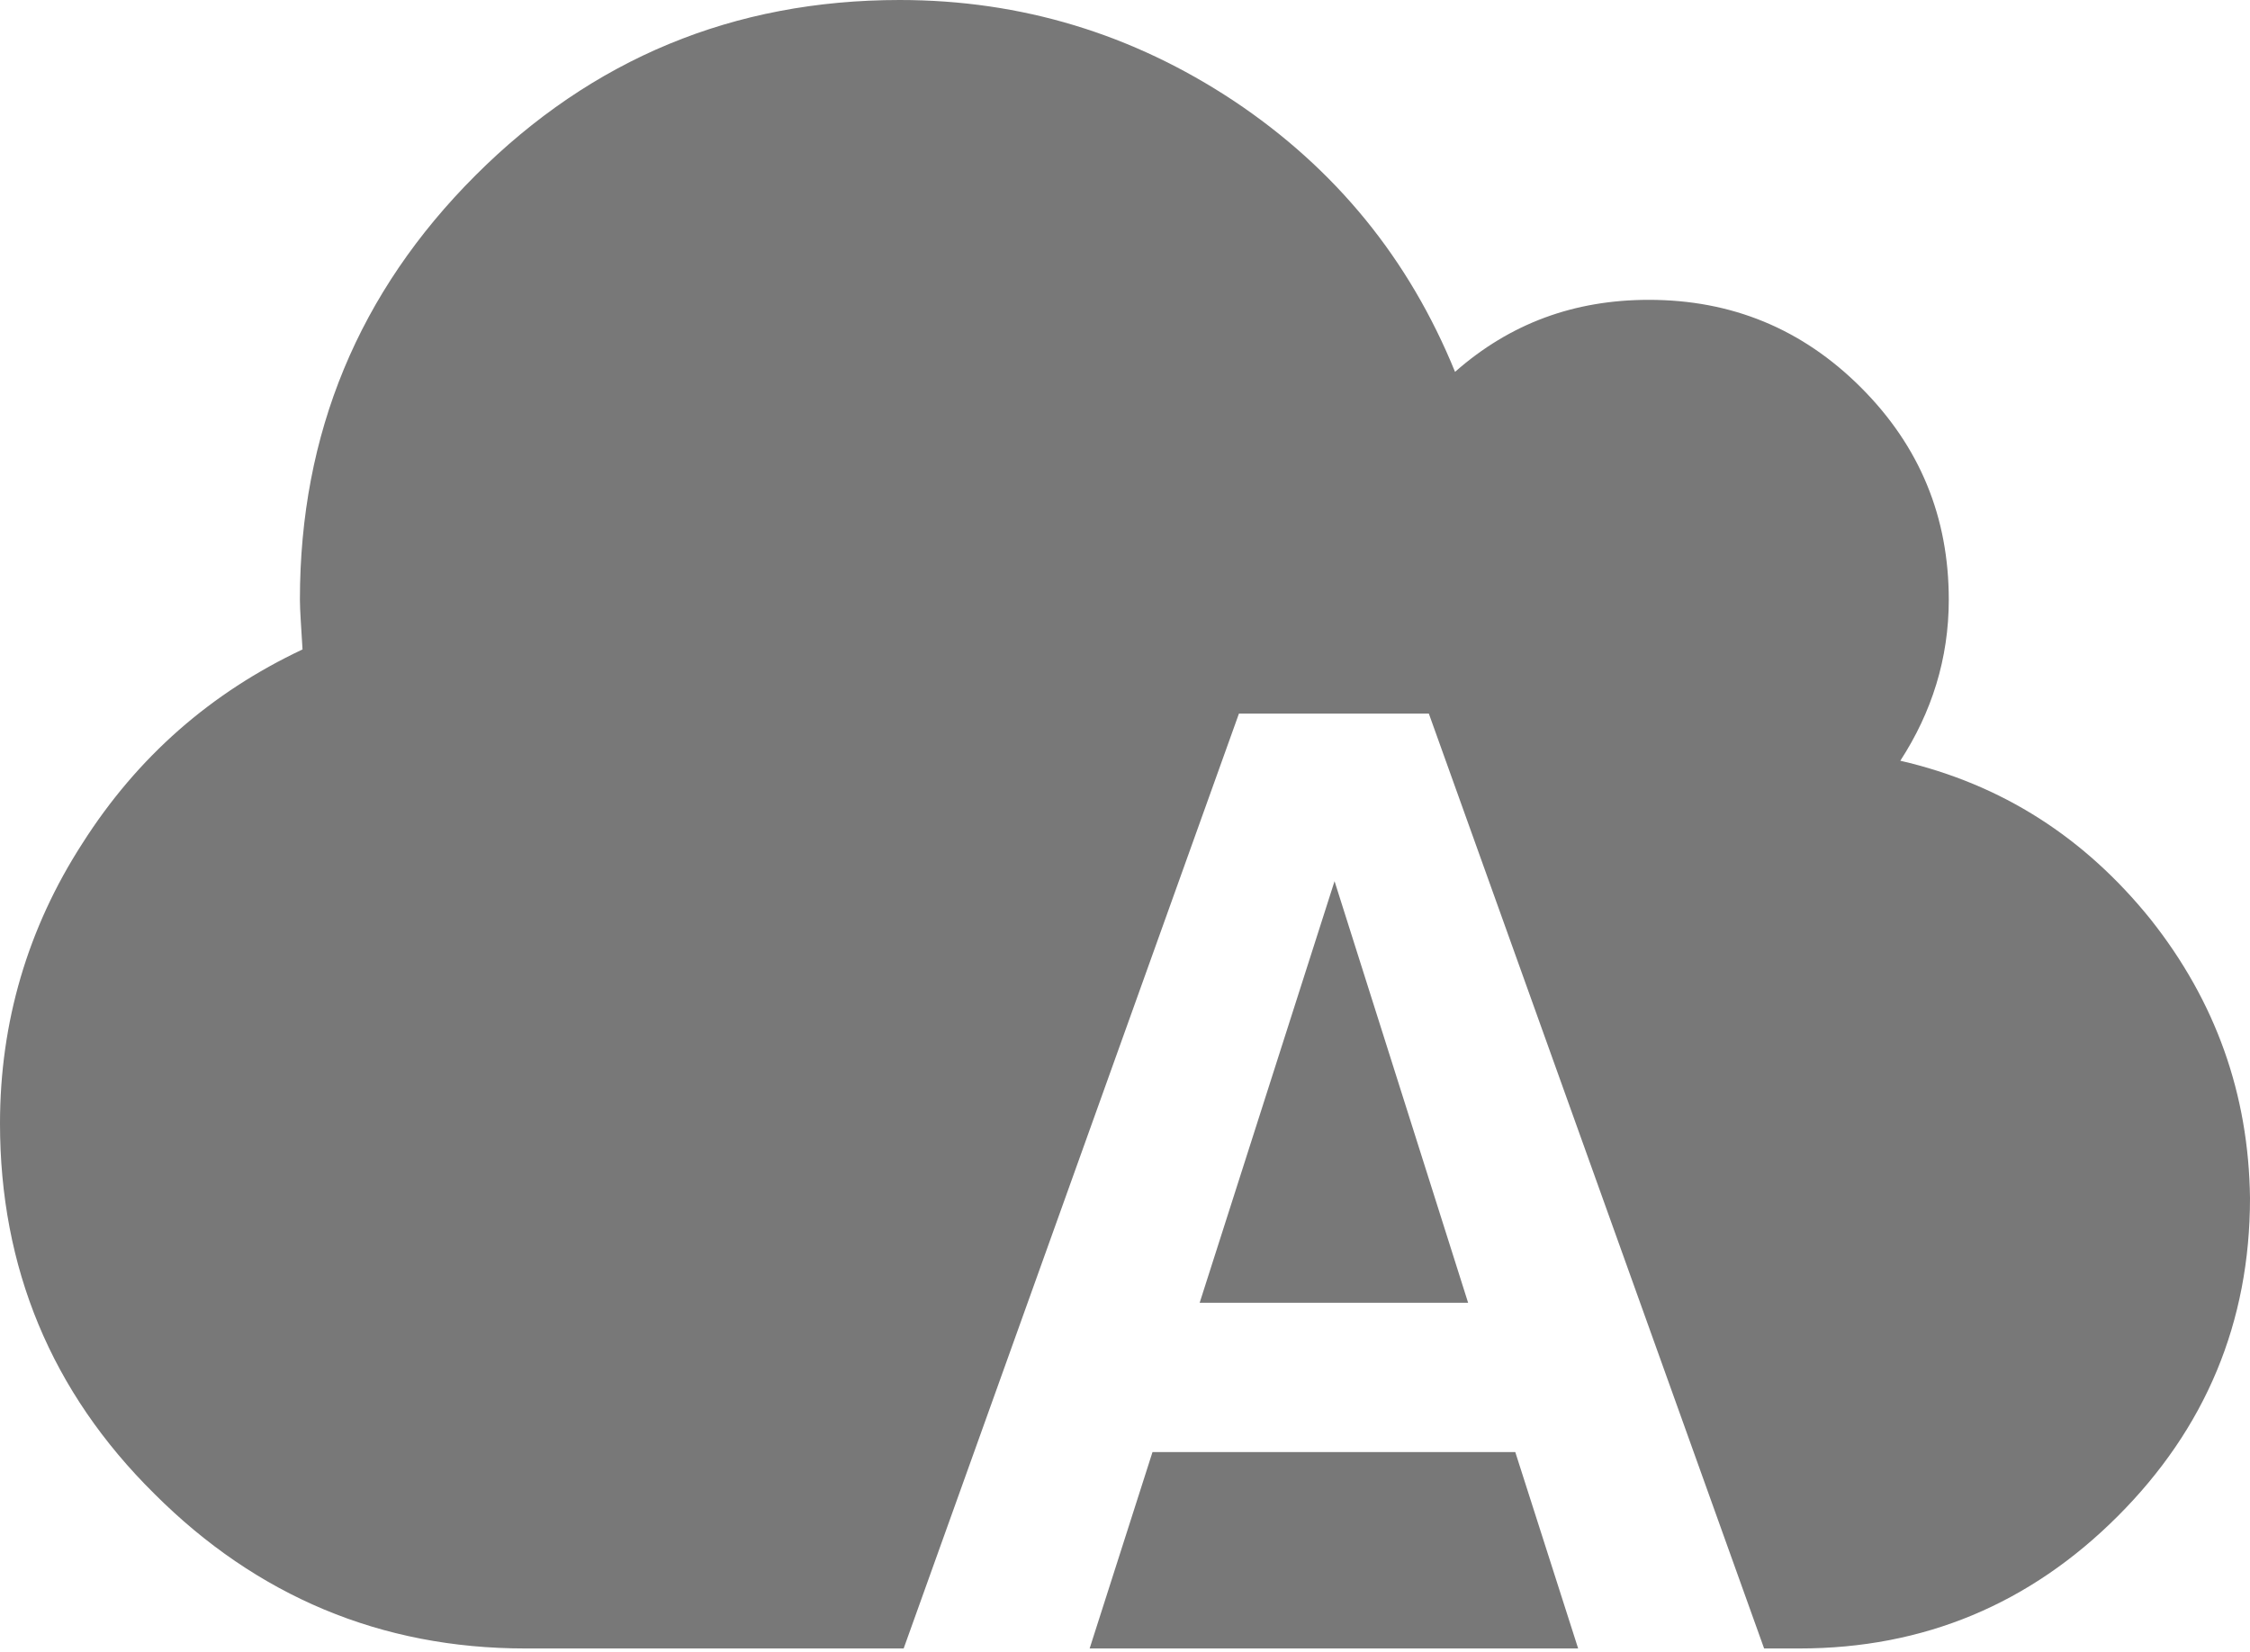 <?xml version="1.0" encoding="UTF-8" standalone="no"?>
<svg width="256px" height="188px" viewBox="0 0 256 188" version="1.1" xmlns="http://www.w3.org/2000/svg" xmlns:xlink="http://www.w3.org/1999/xlink" preserveAspectRatio="xMidYMid">
    <g>
        <path d="M244.675,104.605 C237.225,95.367 227.837,89.257 216.214,86.575 C219.79,81.062 221.728,74.952 221.728,68.247 C221.728,58.859 218.449,50.813 211.744,44.107 C205.038,37.402 196.992,34.123 187.604,34.123 C179.111,34.123 171.809,36.806 165.551,42.319 C160.335,29.504 151.991,19.222 140.368,11.474 C128.894,3.874 116.228,0 102.37,0 C83.446,0 67.353,6.705 54.091,19.967 C40.829,33.229 34.123,49.322 34.123,68.247 C34.123,69.439 34.272,71.376 34.421,73.909 C23.991,78.827 15.646,86.128 9.388,95.963 C3.129,105.648 0,116.377 0,127.851 C0,144.242 5.811,158.398 17.583,170.021 C29.206,181.644 43.362,187.604 59.753,187.604 L204.74,187.604 C218.896,187.604 230.966,182.538 240.95,172.554 C250.934,162.57 256,150.501 256,136.345 C255.851,124.573 252.126,113.993 244.675,104.605 L244.675,104.605 L244.675,104.605 Z M200.717,187.604 L179.558,187.604 L172.405,165.253 L131.129,165.253 L123.977,187.604 L102.817,187.604 L140.964,81.211 L162.57,81.211 L200.717,187.604 L200.717,187.604 L200.717,187.604 Z M136.494,148.265 L167.041,148.265 L151.842,100.284 L136.494,148.265 L136.494,148.265 Z" fill="#787878"></path>
    </g>
</svg>
